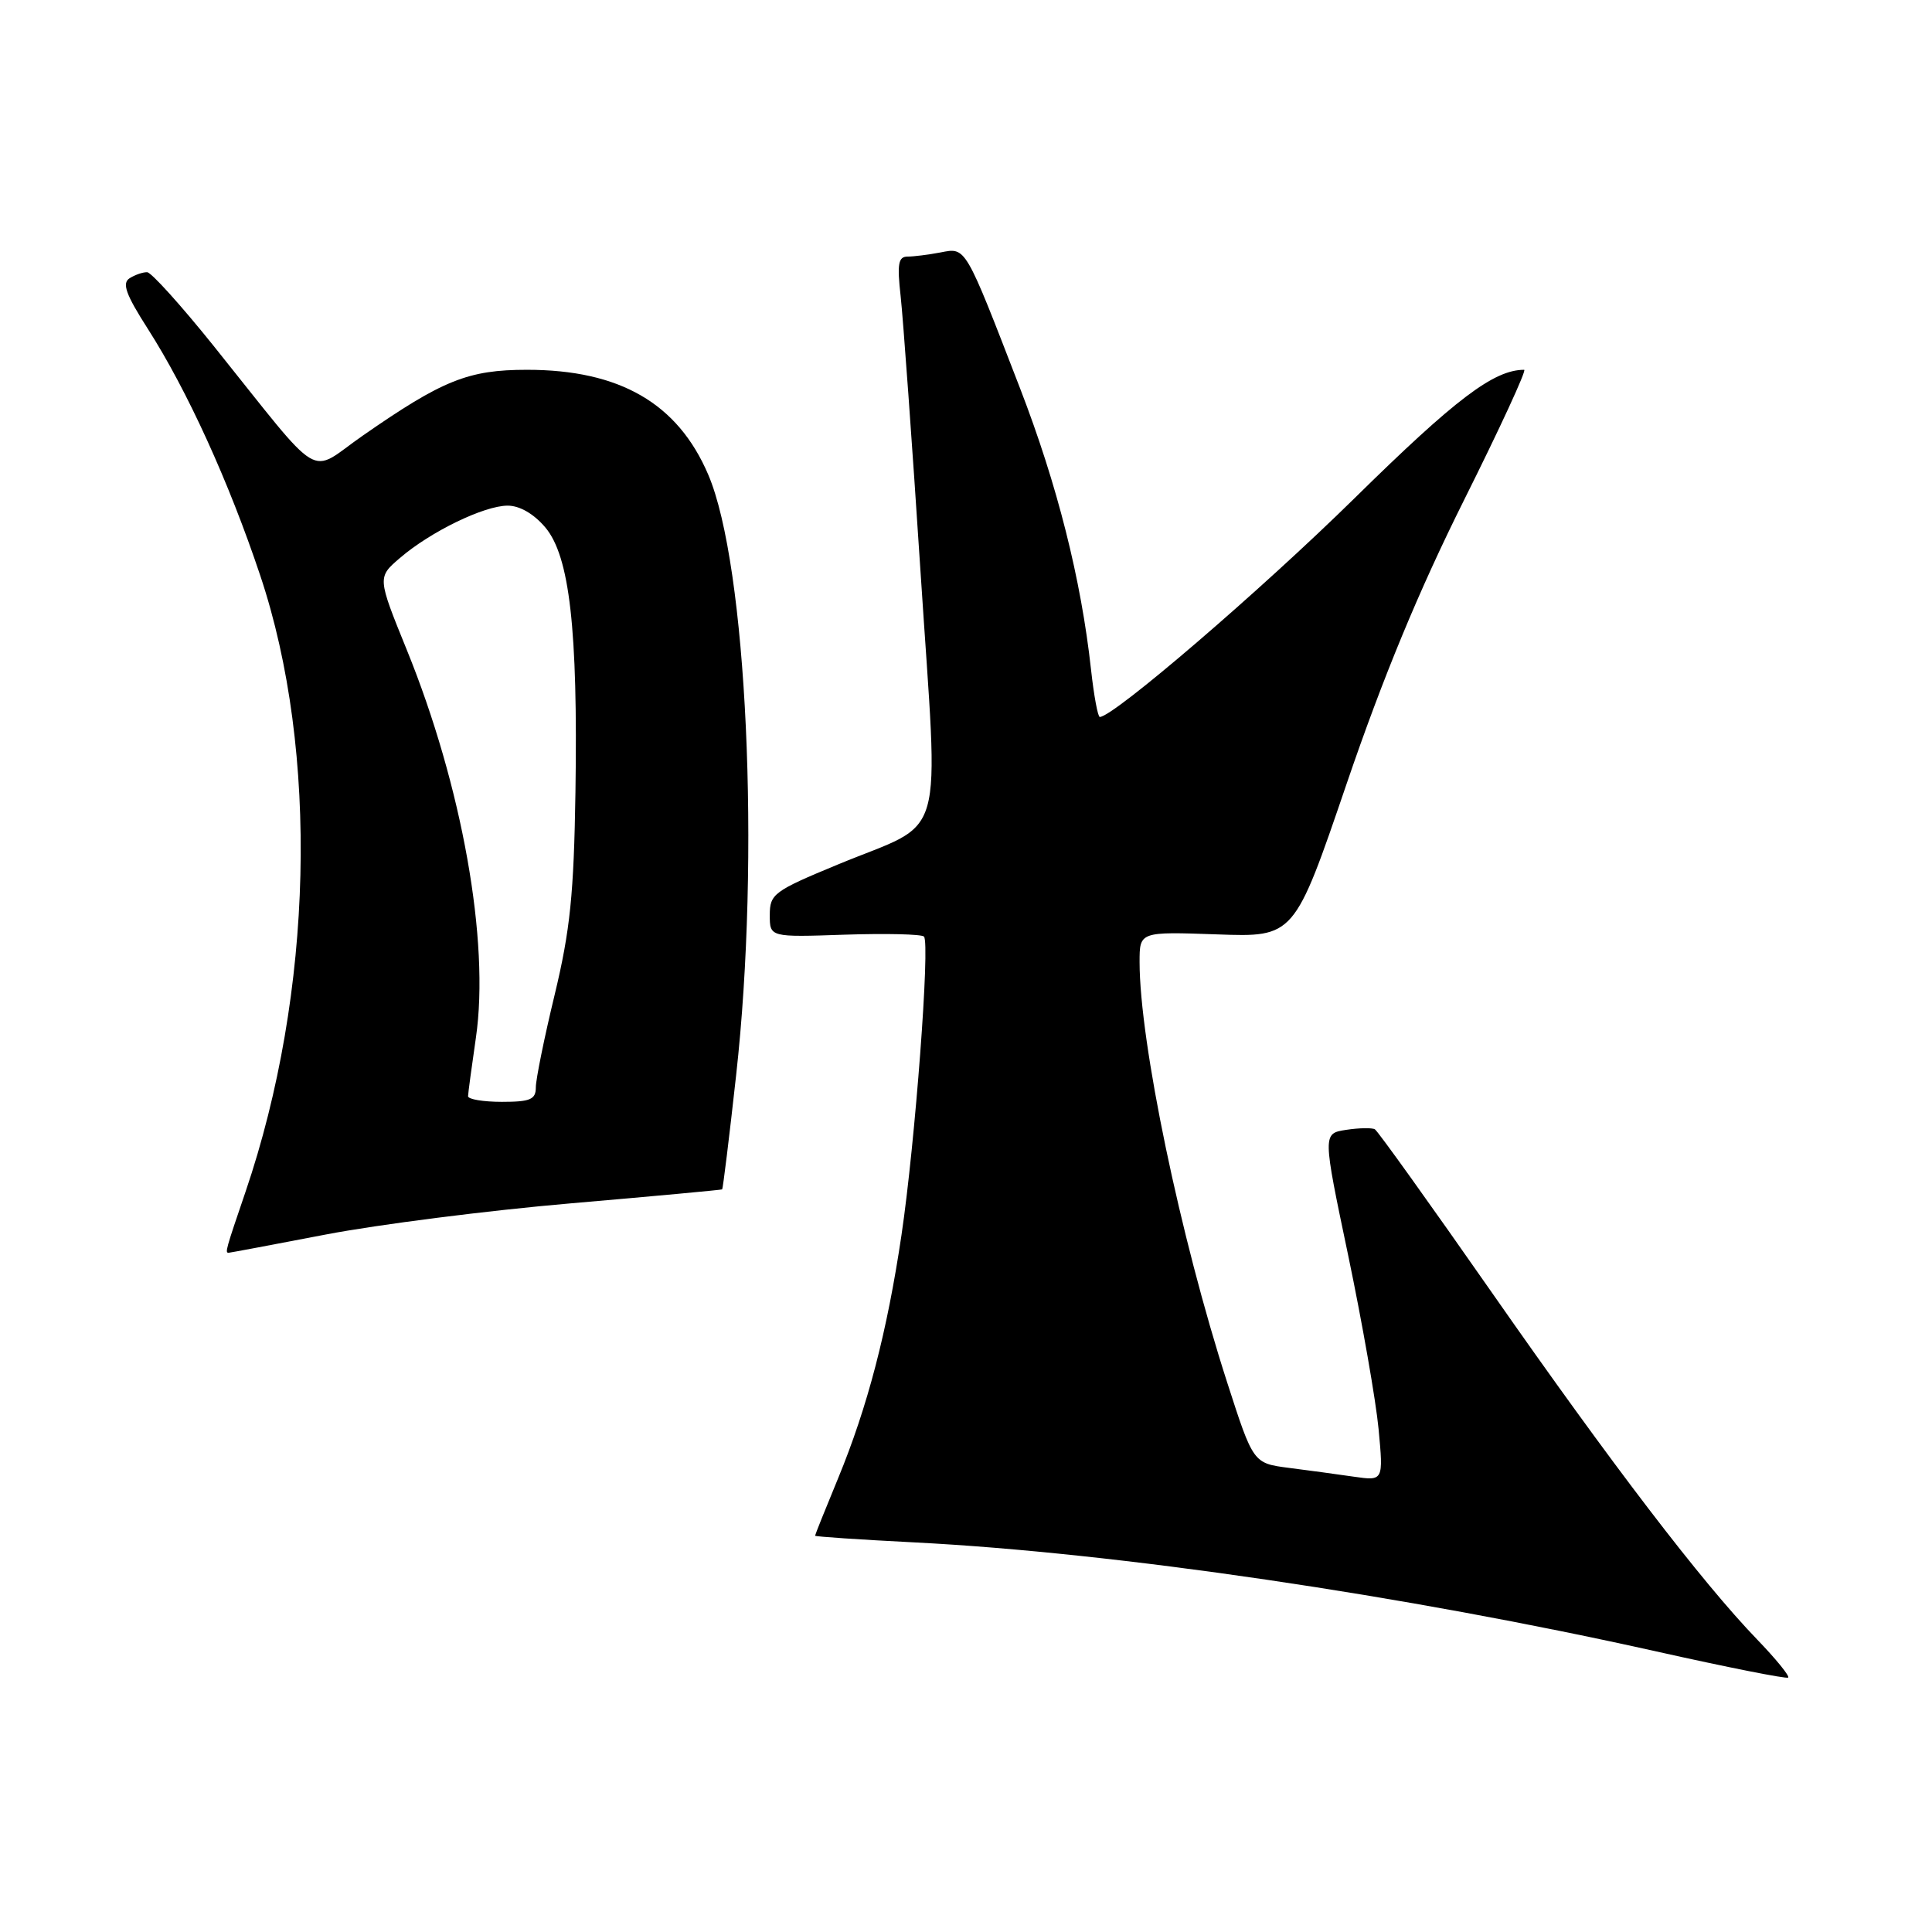 <?xml version="1.0" encoding="UTF-8" standalone="no"?>
<!DOCTYPE svg PUBLIC "-//W3C//DTD SVG 1.1//EN" "http://www.w3.org/Graphics/SVG/1.1/DTD/svg11.dtd" >
<svg xmlns="http://www.w3.org/2000/svg" xmlns:xlink="http://www.w3.org/1999/xlink" version="1.1" viewBox="0 0 256 256">
 <g >
 <path fill="currentColor"
d=" M 232.82 217.23 C 225.49 209.63 213.56 194.03 197.68 171.27 C 189.53 159.59 182.56 149.86 182.18 149.64 C 181.81 149.42 180.09 149.45 178.38 149.71 C 175.25 150.19 175.25 150.19 178.64 166.34 C 180.50 175.23 182.31 185.59 182.67 189.36 C 183.31 196.23 183.31 196.23 179.40 195.67 C 177.26 195.36 173.38 194.83 170.78 194.50 C 166.06 193.89 166.06 193.89 162.61 183.19 C 156.39 163.92 151.00 138.06 151.00 127.47 C 151.00 123.45 151.00 123.45 161.25 123.81 C 171.50 124.18 171.50 124.18 178.44 103.84 C 183.27 89.69 188.01 78.25 194.00 66.25 C 198.74 56.76 202.32 49.00 201.96 49.00 C 197.95 49.00 192.88 52.84 179.50 66.00 C 167.05 78.24 147.53 95.00 145.73 95.00 C 145.47 95.00 144.95 92.19 144.57 88.75 C 143.25 76.73 140.10 64.23 135.15 51.42 C 127.82 32.45 128.02 32.79 124.62 33.45 C 123.04 33.75 121.07 34.00 120.25 34.00 C 119.03 34.00 118.86 34.98 119.34 39.25 C 119.66 42.14 120.86 58.67 121.99 76.00 C 124.38 112.76 125.60 108.50 111.00 114.56 C 102.54 118.06 102.00 118.46 102.00 121.24 C 102.00 124.19 102.00 124.19 111.92 123.85 C 117.38 123.67 122.11 123.78 122.43 124.10 C 123.26 124.93 121.26 151.47 119.45 163.66 C 117.55 176.47 114.95 186.43 111.05 195.89 C 109.37 199.95 108.00 203.37 108.00 203.49 C 108.00 203.61 113.96 204.01 121.25 204.38 C 147.82 205.74 186.09 211.37 219.50 218.83 C 228.85 220.92 236.70 222.48 236.94 222.29 C 237.18 222.11 235.33 219.83 232.82 217.23 Z  M 43.17 163.58 C 50.10 162.25 64.70 160.39 75.63 159.45 C 86.56 158.51 95.59 157.67 95.69 157.60 C 95.79 157.52 96.63 150.72 97.54 142.48 C 100.77 113.50 98.97 74.86 93.84 62.88 C 89.80 53.44 82.12 49.00 69.83 49.00 C 62.05 49.00 58.66 50.36 48.06 57.73 C 40.68 62.85 43.16 64.35 28.28 45.80 C 24.00 40.47 20.05 36.09 19.50 36.07 C 18.95 36.05 17.90 36.41 17.17 36.87 C 16.14 37.53 16.67 39.01 19.58 43.56 C 24.81 51.73 30.34 63.87 34.48 76.25 C 42.29 99.56 41.52 131.53 32.53 157.93 C 29.91 165.61 29.80 166.00 30.29 166.00 C 30.45 166.00 36.25 164.91 43.17 163.58 Z  M 62.02 145.25 C 62.03 144.84 62.50 141.35 63.06 137.50 C 64.91 124.78 61.23 104.12 53.89 86.08 C 50.00 76.50 50.00 76.50 53.00 73.93 C 57.06 70.44 64.16 67.00 67.27 67.00 C 68.86 67.00 70.74 68.09 72.26 69.89 C 75.48 73.72 76.58 83.38 76.25 104.96 C 76.04 118.48 75.55 123.26 73.50 131.79 C 72.12 137.49 71.00 143.02 71.00 144.08 C 71.00 145.69 70.27 146.00 66.50 146.00 C 64.03 146.00 62.01 145.66 62.02 145.25 Z "/>
</g>
</svg>